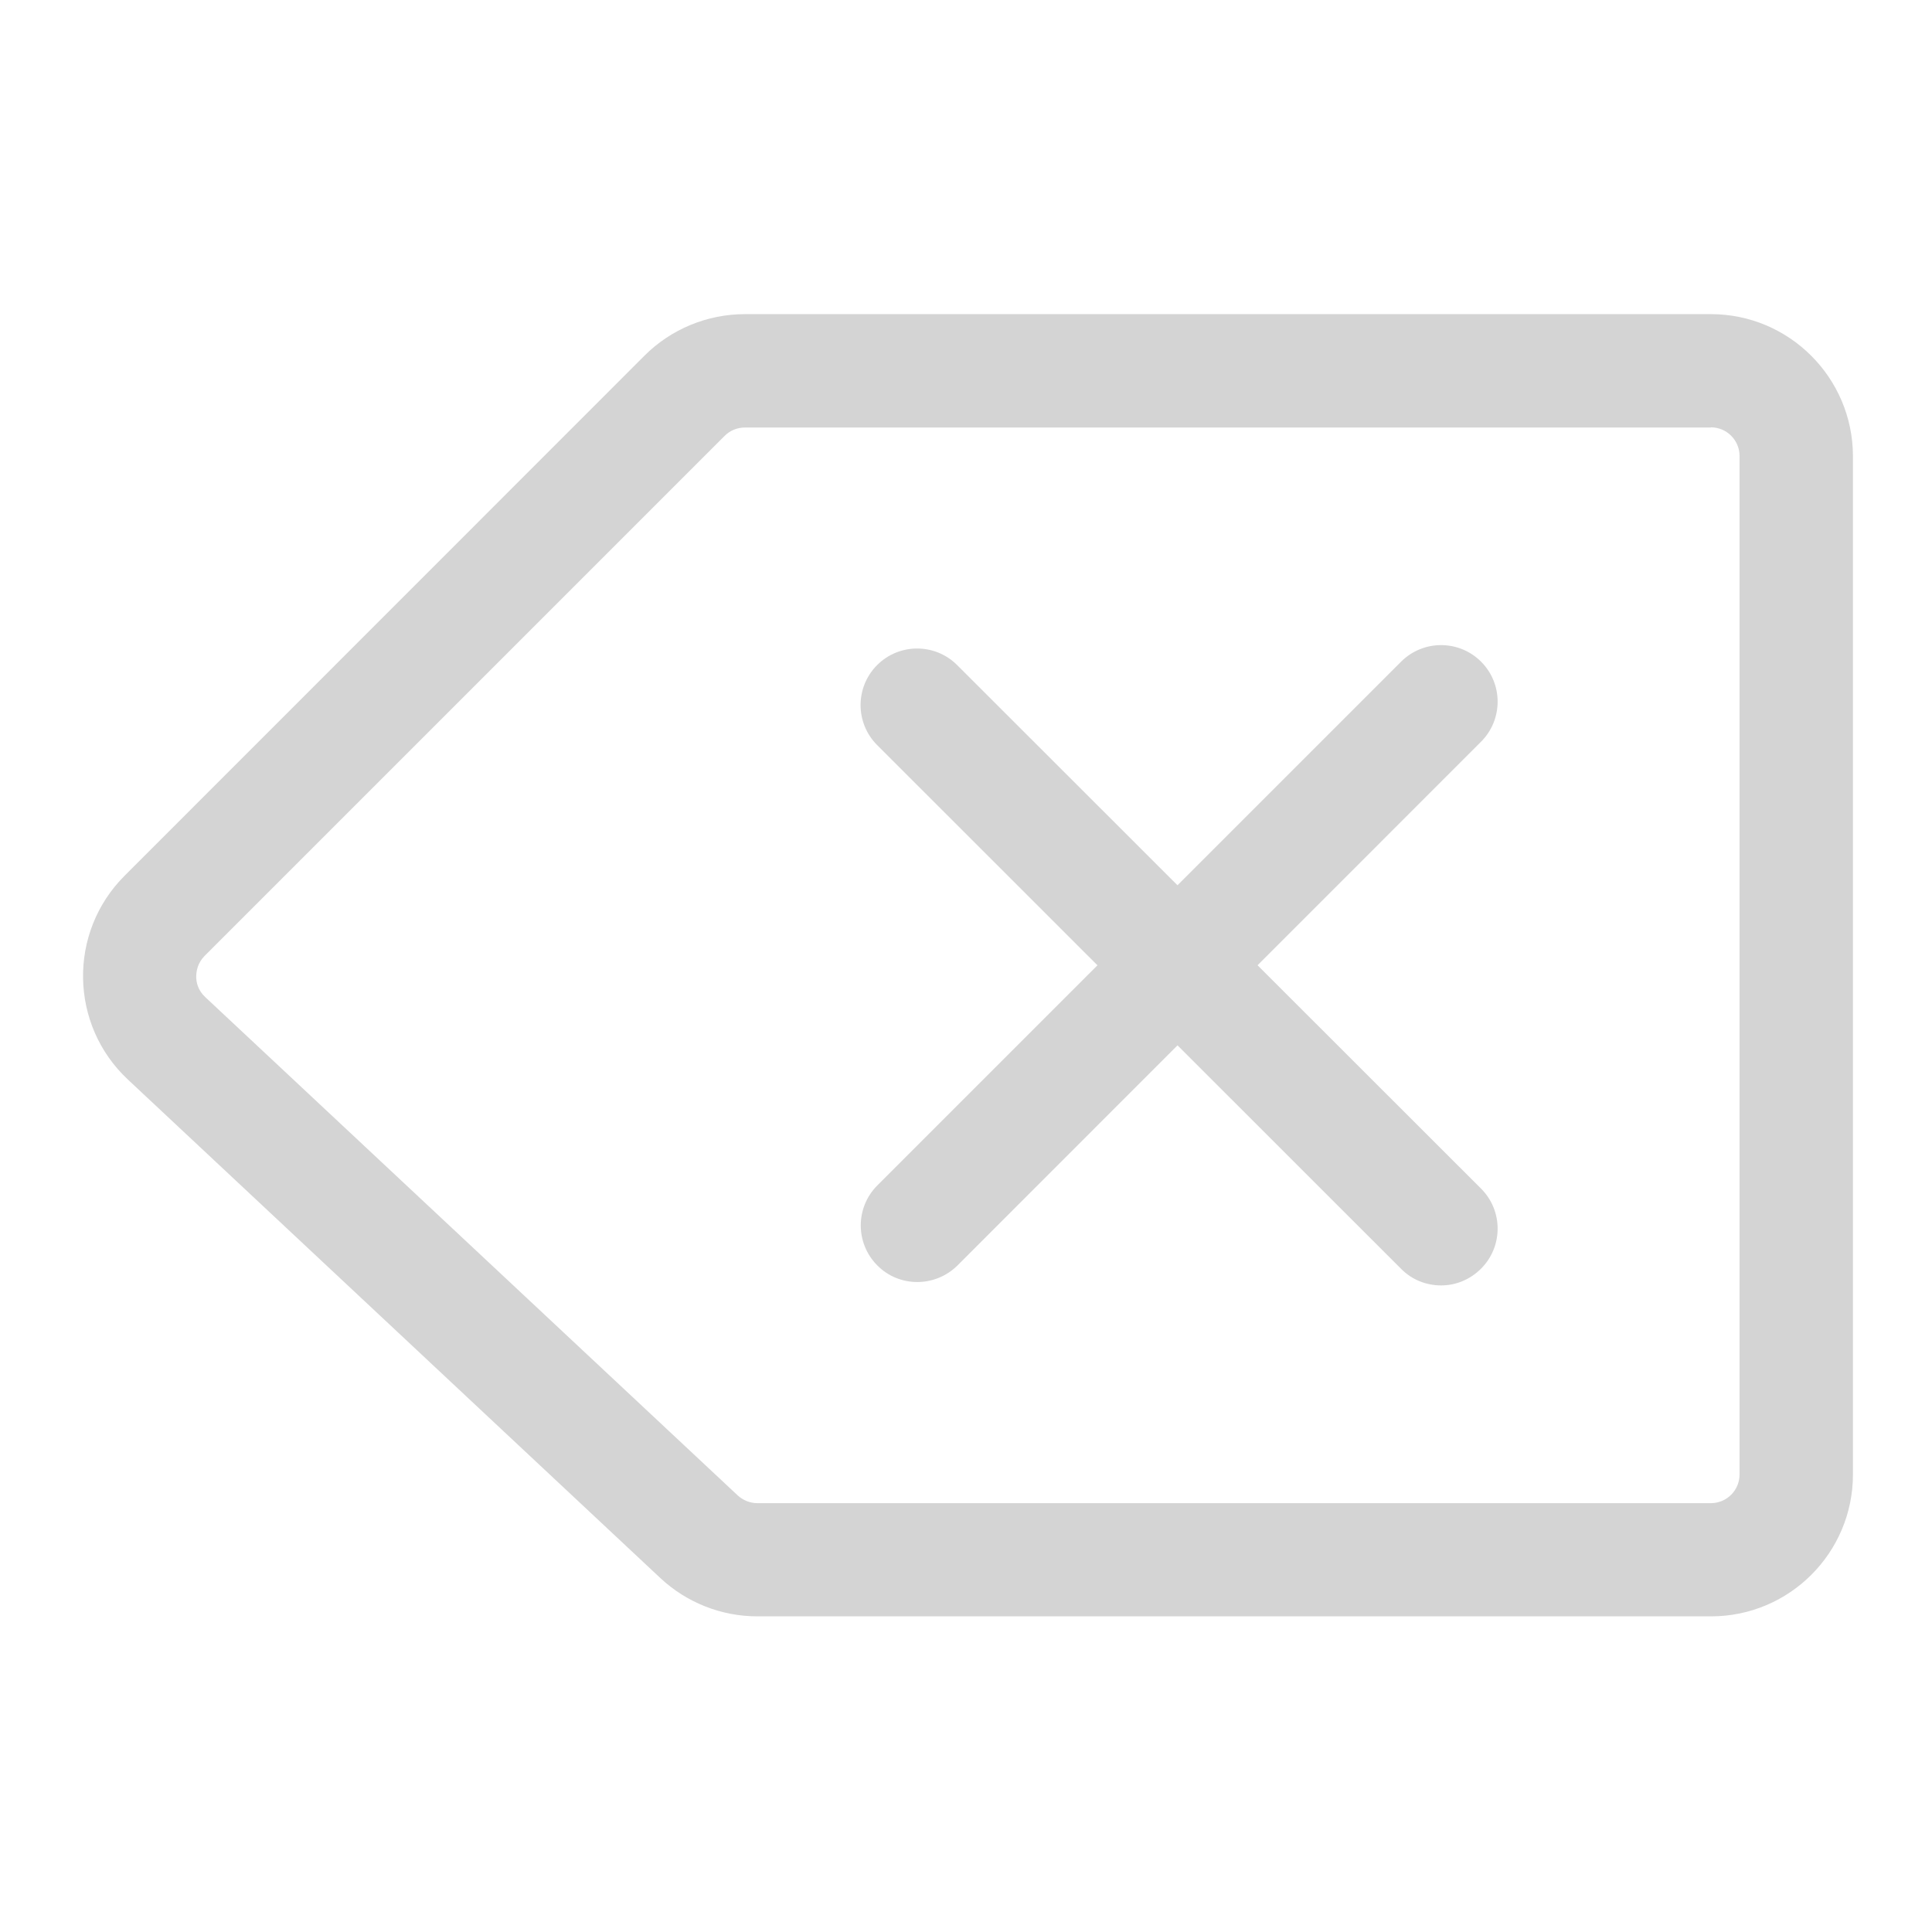 <?xml version="1.0" standalone="no"?><!DOCTYPE svg PUBLIC "-//W3C//DTD SVG 1.1//EN" "http://www.w3.org/Graphics/SVG/1.1/DTD/svg11.dtd"><svg t="1536911732684" class="icon" style="" viewBox="0 0 1024 1024" version="1.1" xmlns="http://www.w3.org/2000/svg" p-id="3244" xmlns:xlink="http://www.w3.org/1999/xlink" width="200" height="200"><defs><style type="text/css"></style></defs><path d="M906.8 226.5c8.4 0 15.2 6.8 15.2 15.2v539.8c0 8.4-6.8 15.2-15.2 15.2H401.4c-3.9 0-7.5-1.5-10.4-4.1L108.8 528.5c-3.9-3.6-4.8-7.9-4.8-10.8 0-2.9 0.7-7.2 4.4-11L384.1 231c2.9-2.9 6.7-4.4 10.7-4.4h512m0-60.1h-512c-19.9 0-39.1 7.9-53.2 22L66 464.2c-30 30-29.2 79 1.8 108L350 836.4c13.9 13 32.3 20.3 51.4 20.3h505.5c41.5 0 75.2-33.7 75.2-75.2V241.7c-0.1-41.5-33.8-75.2-75.3-75.2z" p-id="3245" fill="#d4d4d4"></path><path d="M763.8 681.3c-7.7 0-15.4-2.9-21.2-8.8L464.9 394.9c-11.7-11.7-11.7-30.7 0-42.4s30.7-11.7 42.4 0L785 630c11.7 11.7 11.7 30.7 0 42.4-5.9 5.9-13.5 8.9-21.2 8.9z" p-id="3246" fill="#d4d4d4"></path><path d="M486.2 679.5c-7.7 0-15.4-2.9-21.2-8.8-11.7-11.7-11.7-30.7 0-42.4l277.6-277.6c11.7-11.7 30.7-11.7 42.4 0s11.7 30.7 0 42.4L507.4 670.8c-5.9 5.8-13.6 8.7-21.2 8.7z" p-id="3247" fill="#d4d4d4"></path></svg>